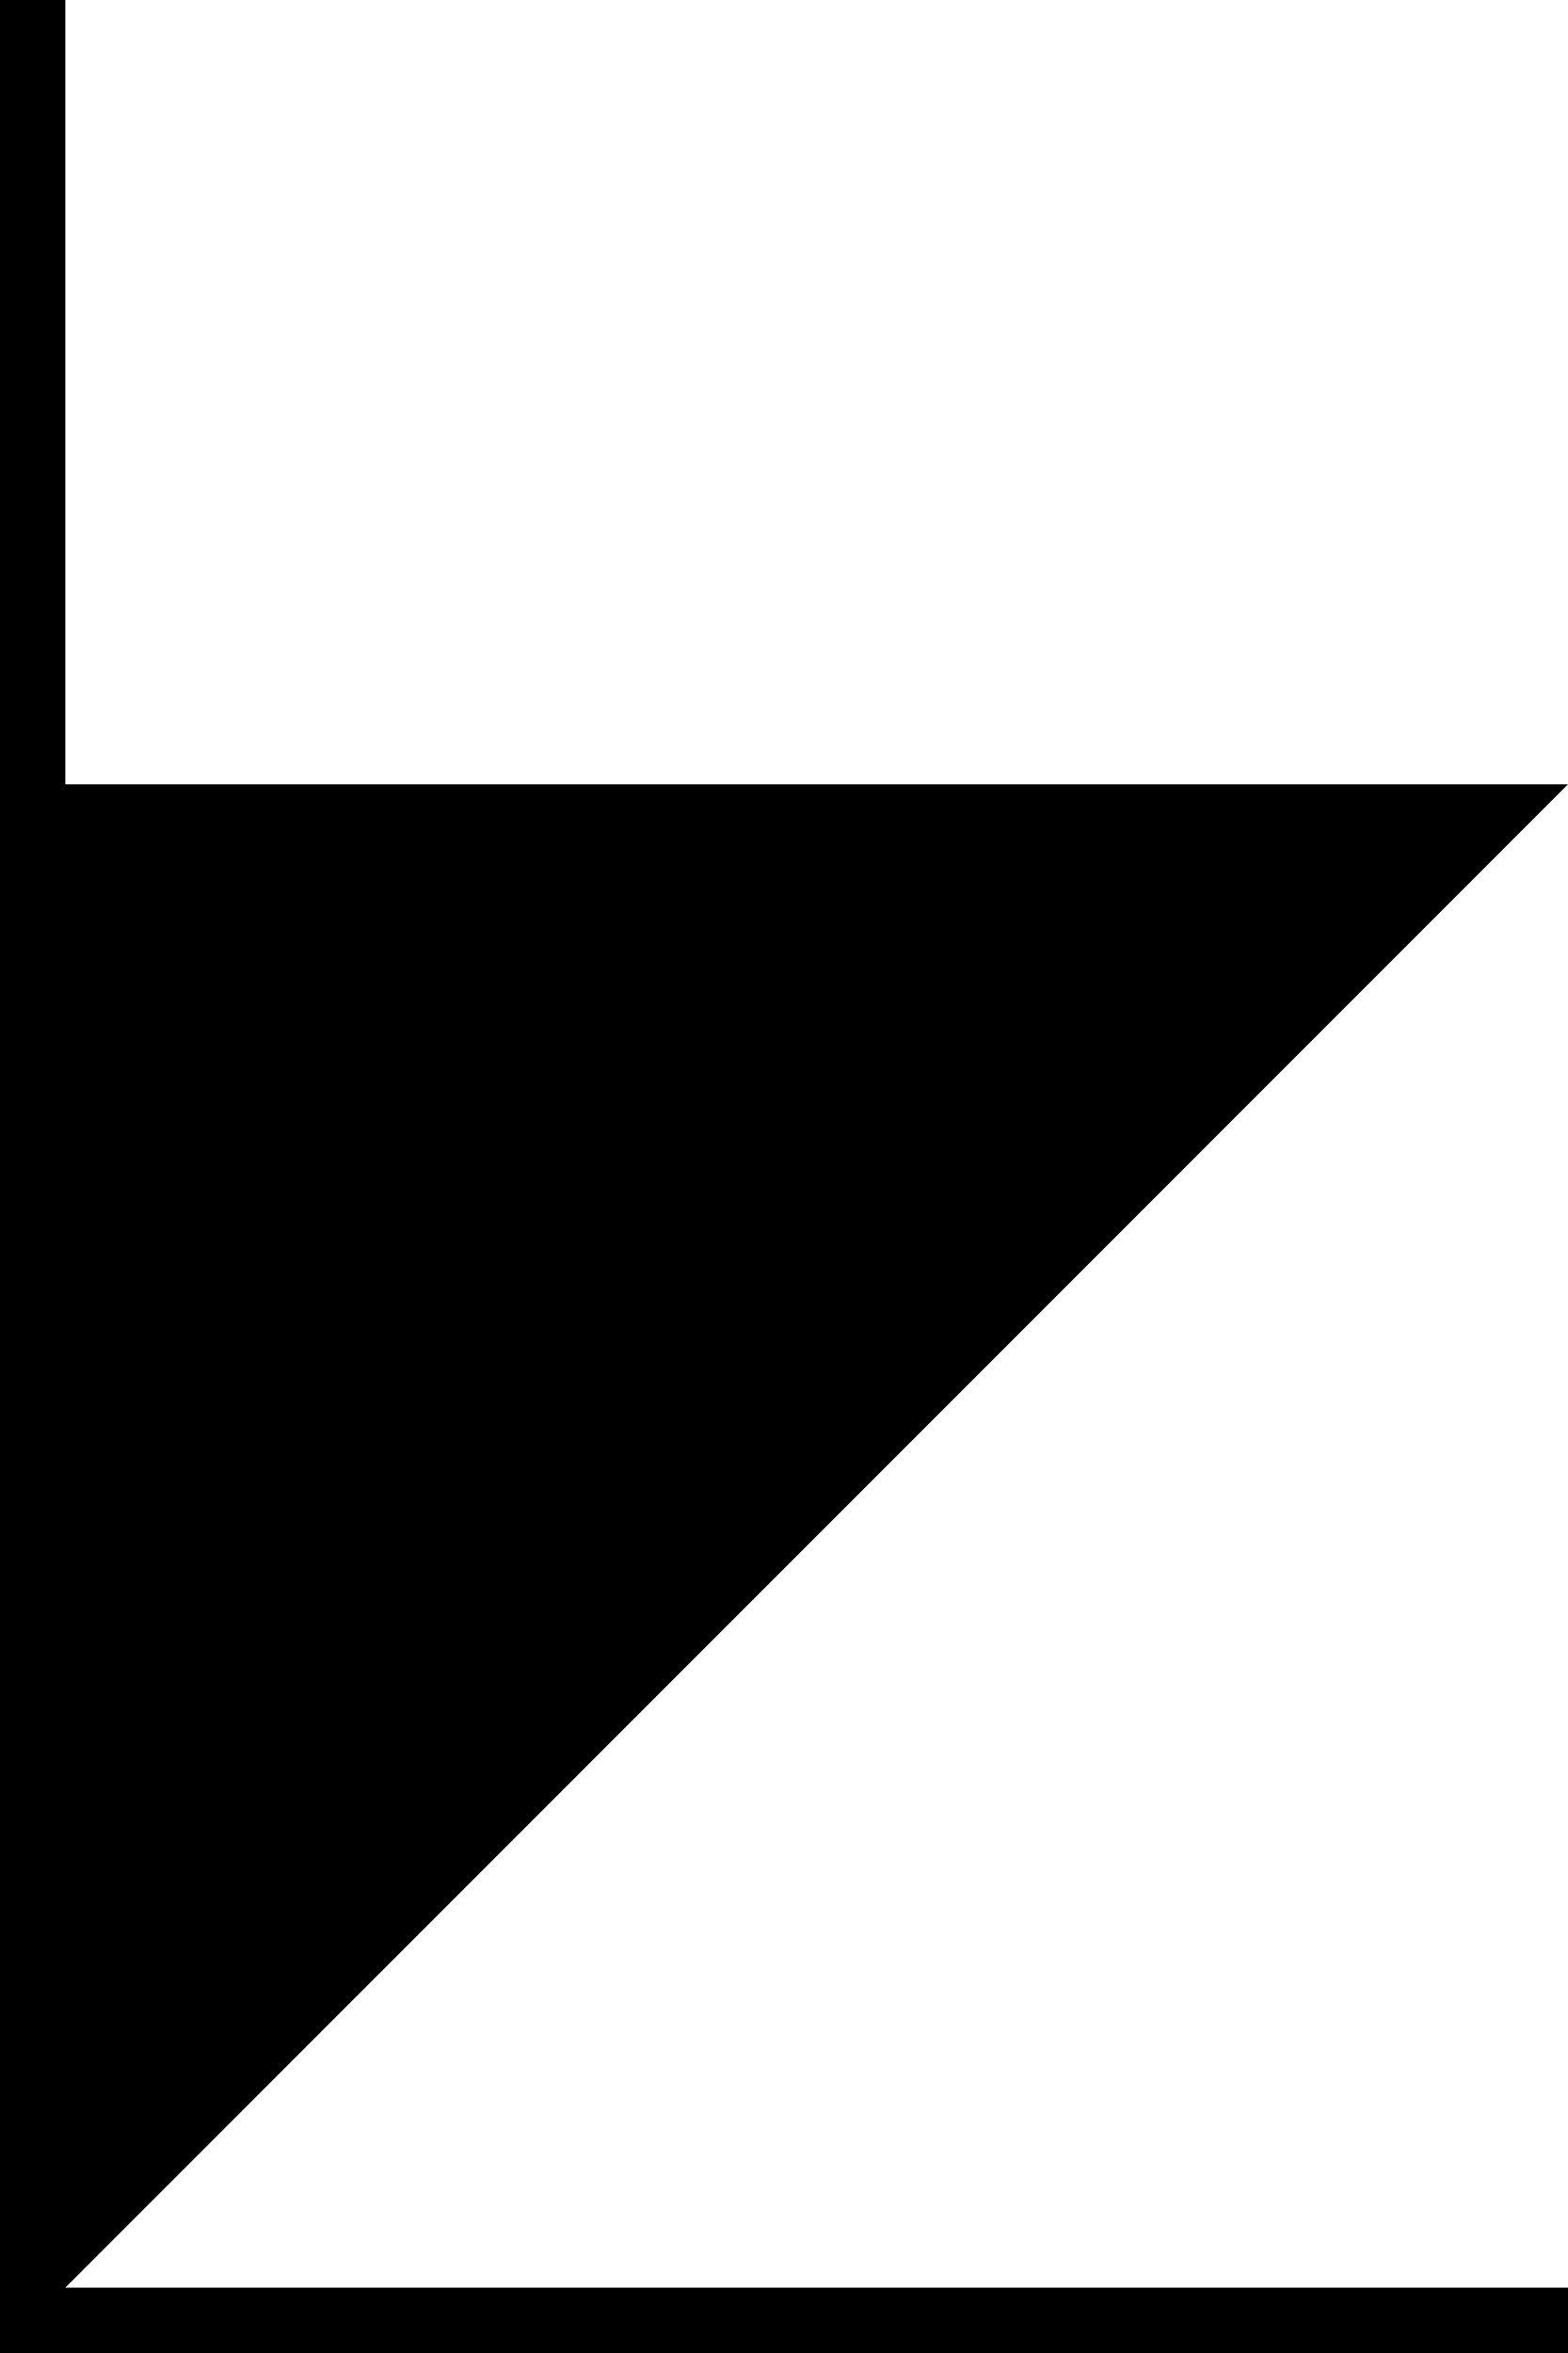 <svg width="240" height="360" viewBox="0 0 240 360" fill="none" xmlns="http://www.w3.org/2000/svg">
<line y1="355" x2="240" y2="355" stroke="black" stroke-width="10"/>
<line x1="5" y1="360" x2="5" y2="-9.0599e-06" stroke="black" stroke-width="10"/>
<path d="M-9.53674e-07 360L-9.53674e-07 120L240 120L-9.53674e-07 360Z" fill="black"/>
</svg>
